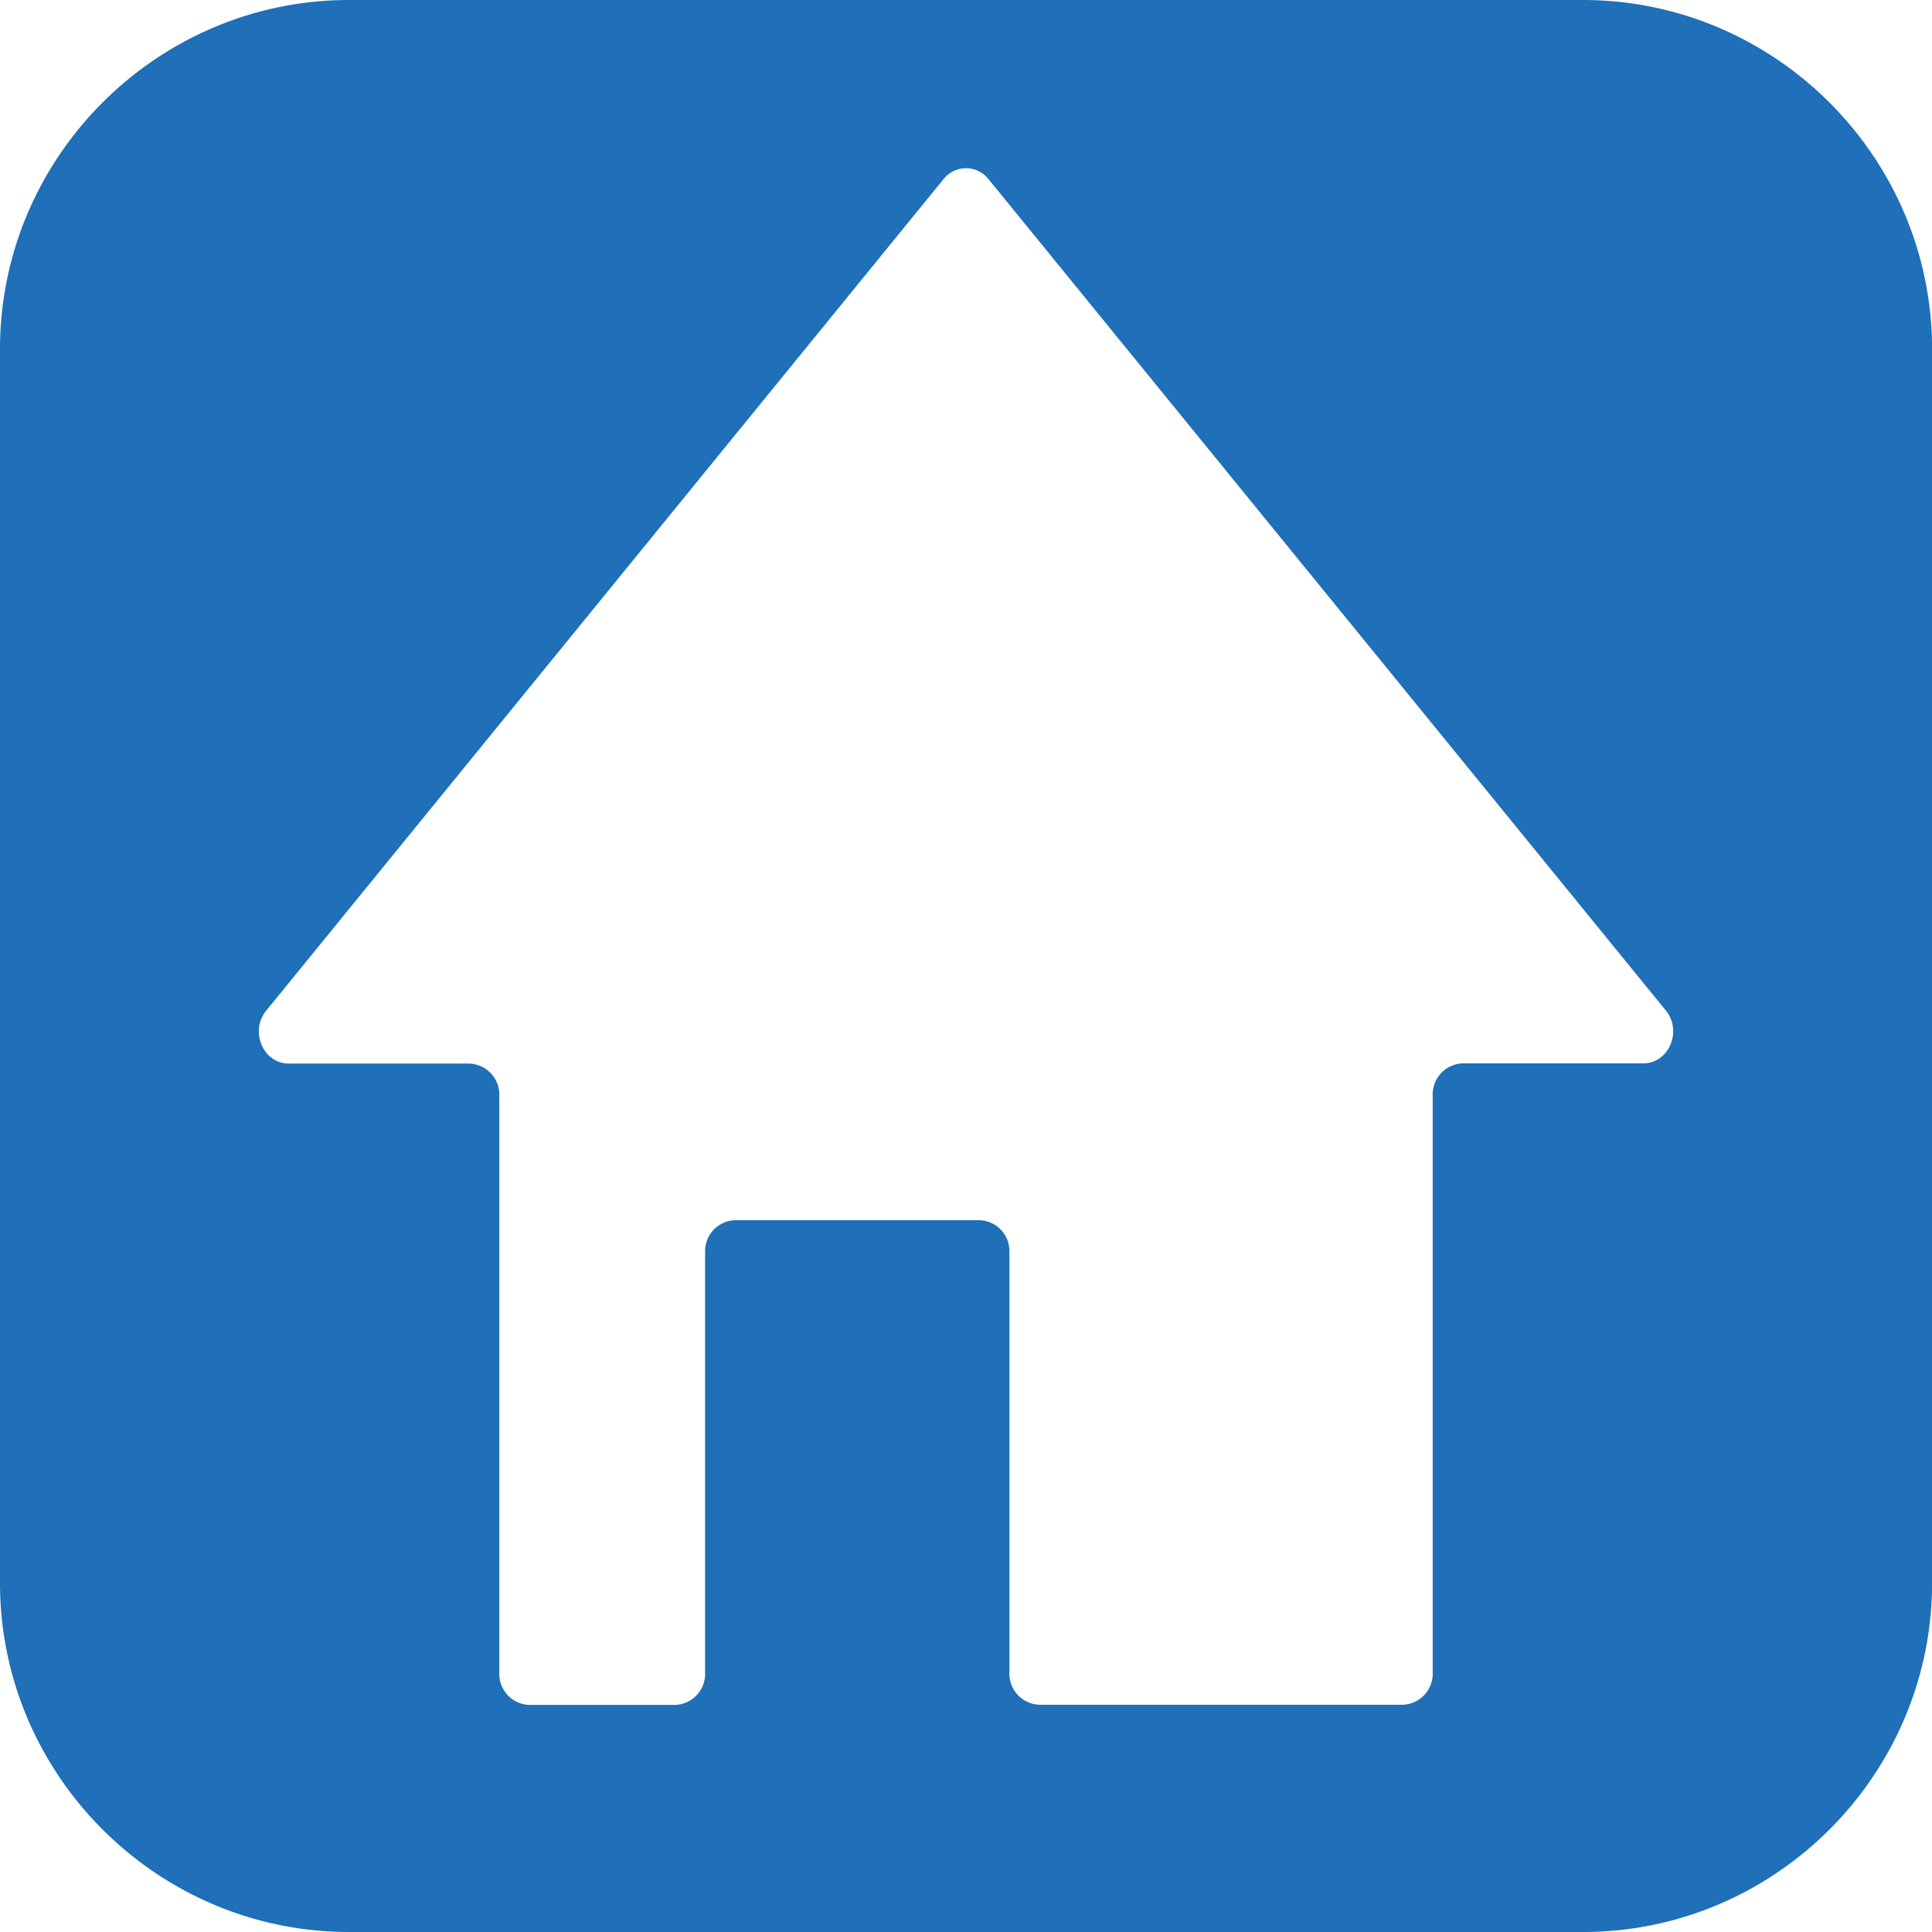 <svg xmlns="http://www.w3.org/2000/svg" viewBox="0 0 512 512"><path fill="rgb(31,111,185)" d="M419.49,0h-327C41.63,0,0,41.63,0,92.52v327C0,470.37,41.63,512,92.51,512h327c50.88,0,92.51-41.63,92.51-92.52v-327C512,41.63,470.37,0,419.49,0Zm16,281.81H387.61a8.22,8.22,0,0,0-7.93,8.48v153a8.21,8.21,0,0,1-7.92,8.48H275.43a8.21,8.21,0,0,1-7.92-8.48V331.84a8.22,8.22,0,0,0-7.93-8.48H194.79a8.22,8.22,0,0,0-7.93,8.48v111.5a8.22,8.22,0,0,1-7.92,8.48h-38.7a8.21,8.21,0,0,1-7.92-8.48v-153a8.22,8.22,0,0,0-7.93-8.48H76.54c-6.92,0-10.52-8.83-5.81-14.25L250.2,47.28a7.59,7.59,0,0,1,11.61,0L441.27,267.56C446,273,442.38,281.81,435.46,281.81Z"/></svg>